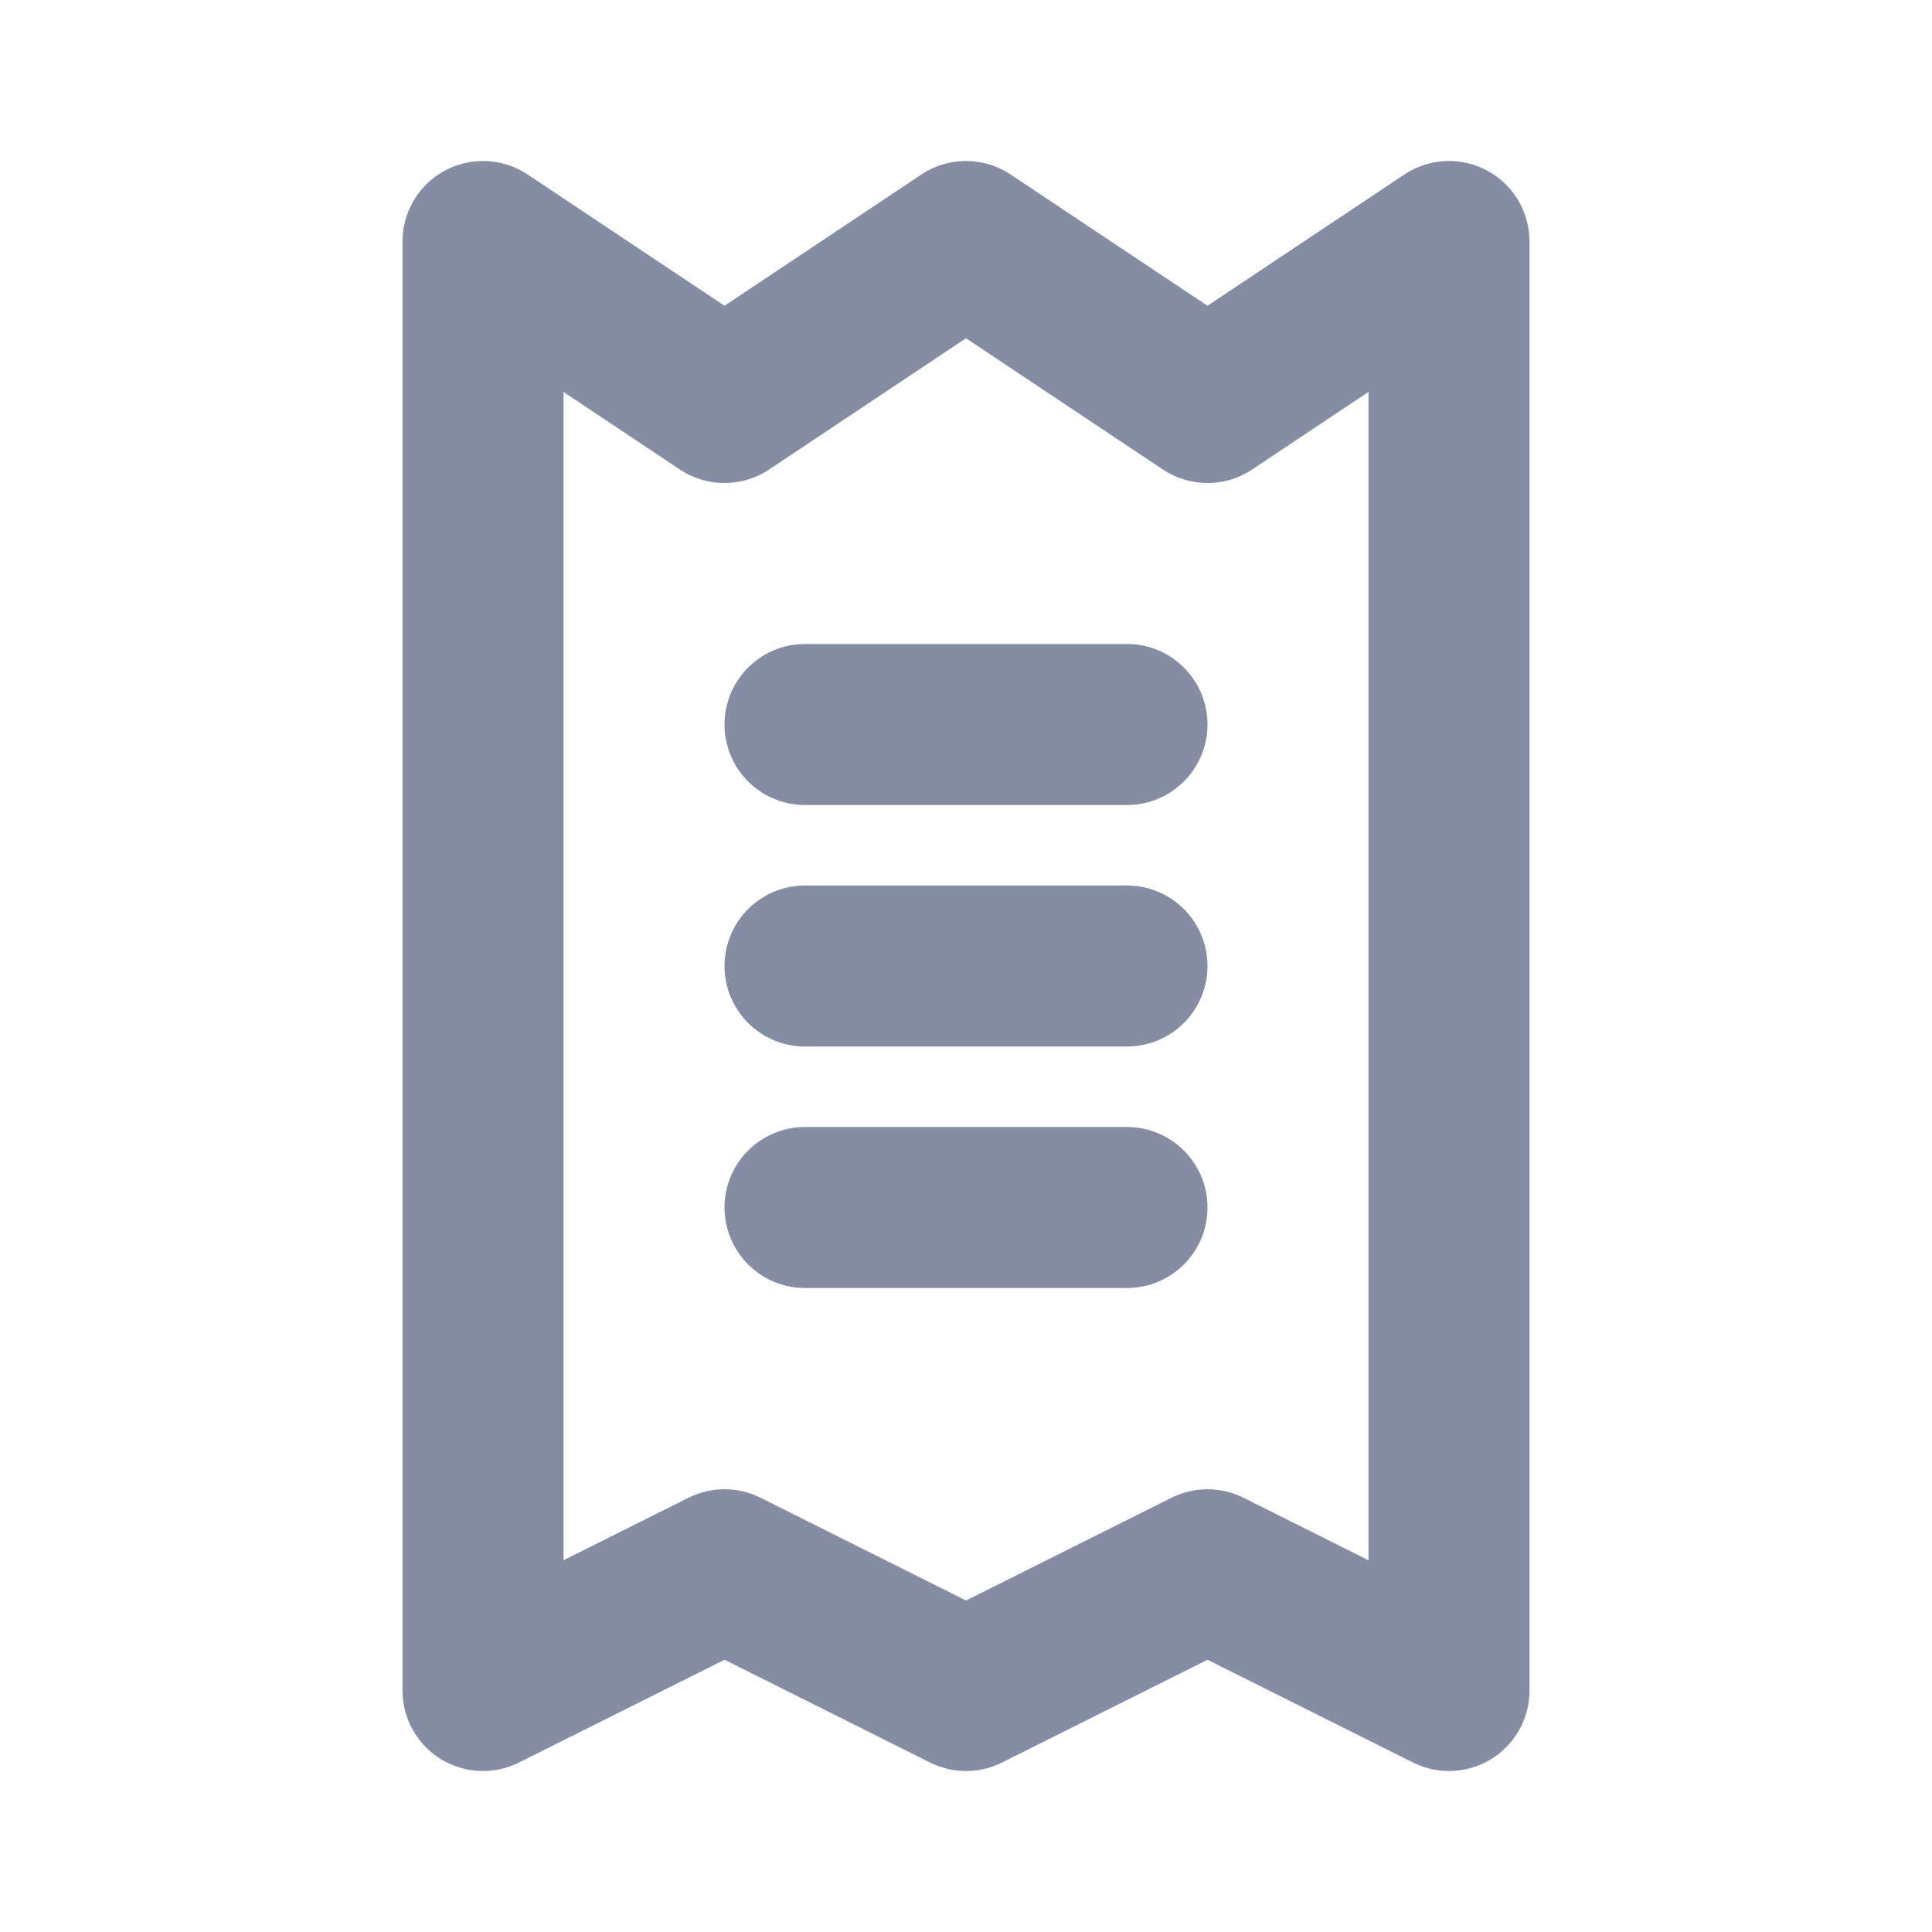 <svg width="24" height="24" viewBox="0 0 24 24" fill="none" xmlns="http://www.w3.org/2000/svg">
<path d="M18 21V3L15 5L12 3L9 5L6 3V21L9 19.5L12 21L15 19.5L18 21Z" stroke="#0B1C48" stroke-opacity="0.5" stroke-width="2" stroke-linejoin="round"/>
<path d="M10 9H14" stroke="#0B1C48" stroke-opacity="0.5" stroke-width="2" stroke-linecap="round"/>
<path d="M10 15H14" stroke="#0B1C48" stroke-opacity="0.5" stroke-width="2" stroke-linecap="round"/>
<path d="M10 12H14" stroke="#0B1C48" stroke-opacity="0.5" stroke-width="2" stroke-linecap="round"/>
</svg>
